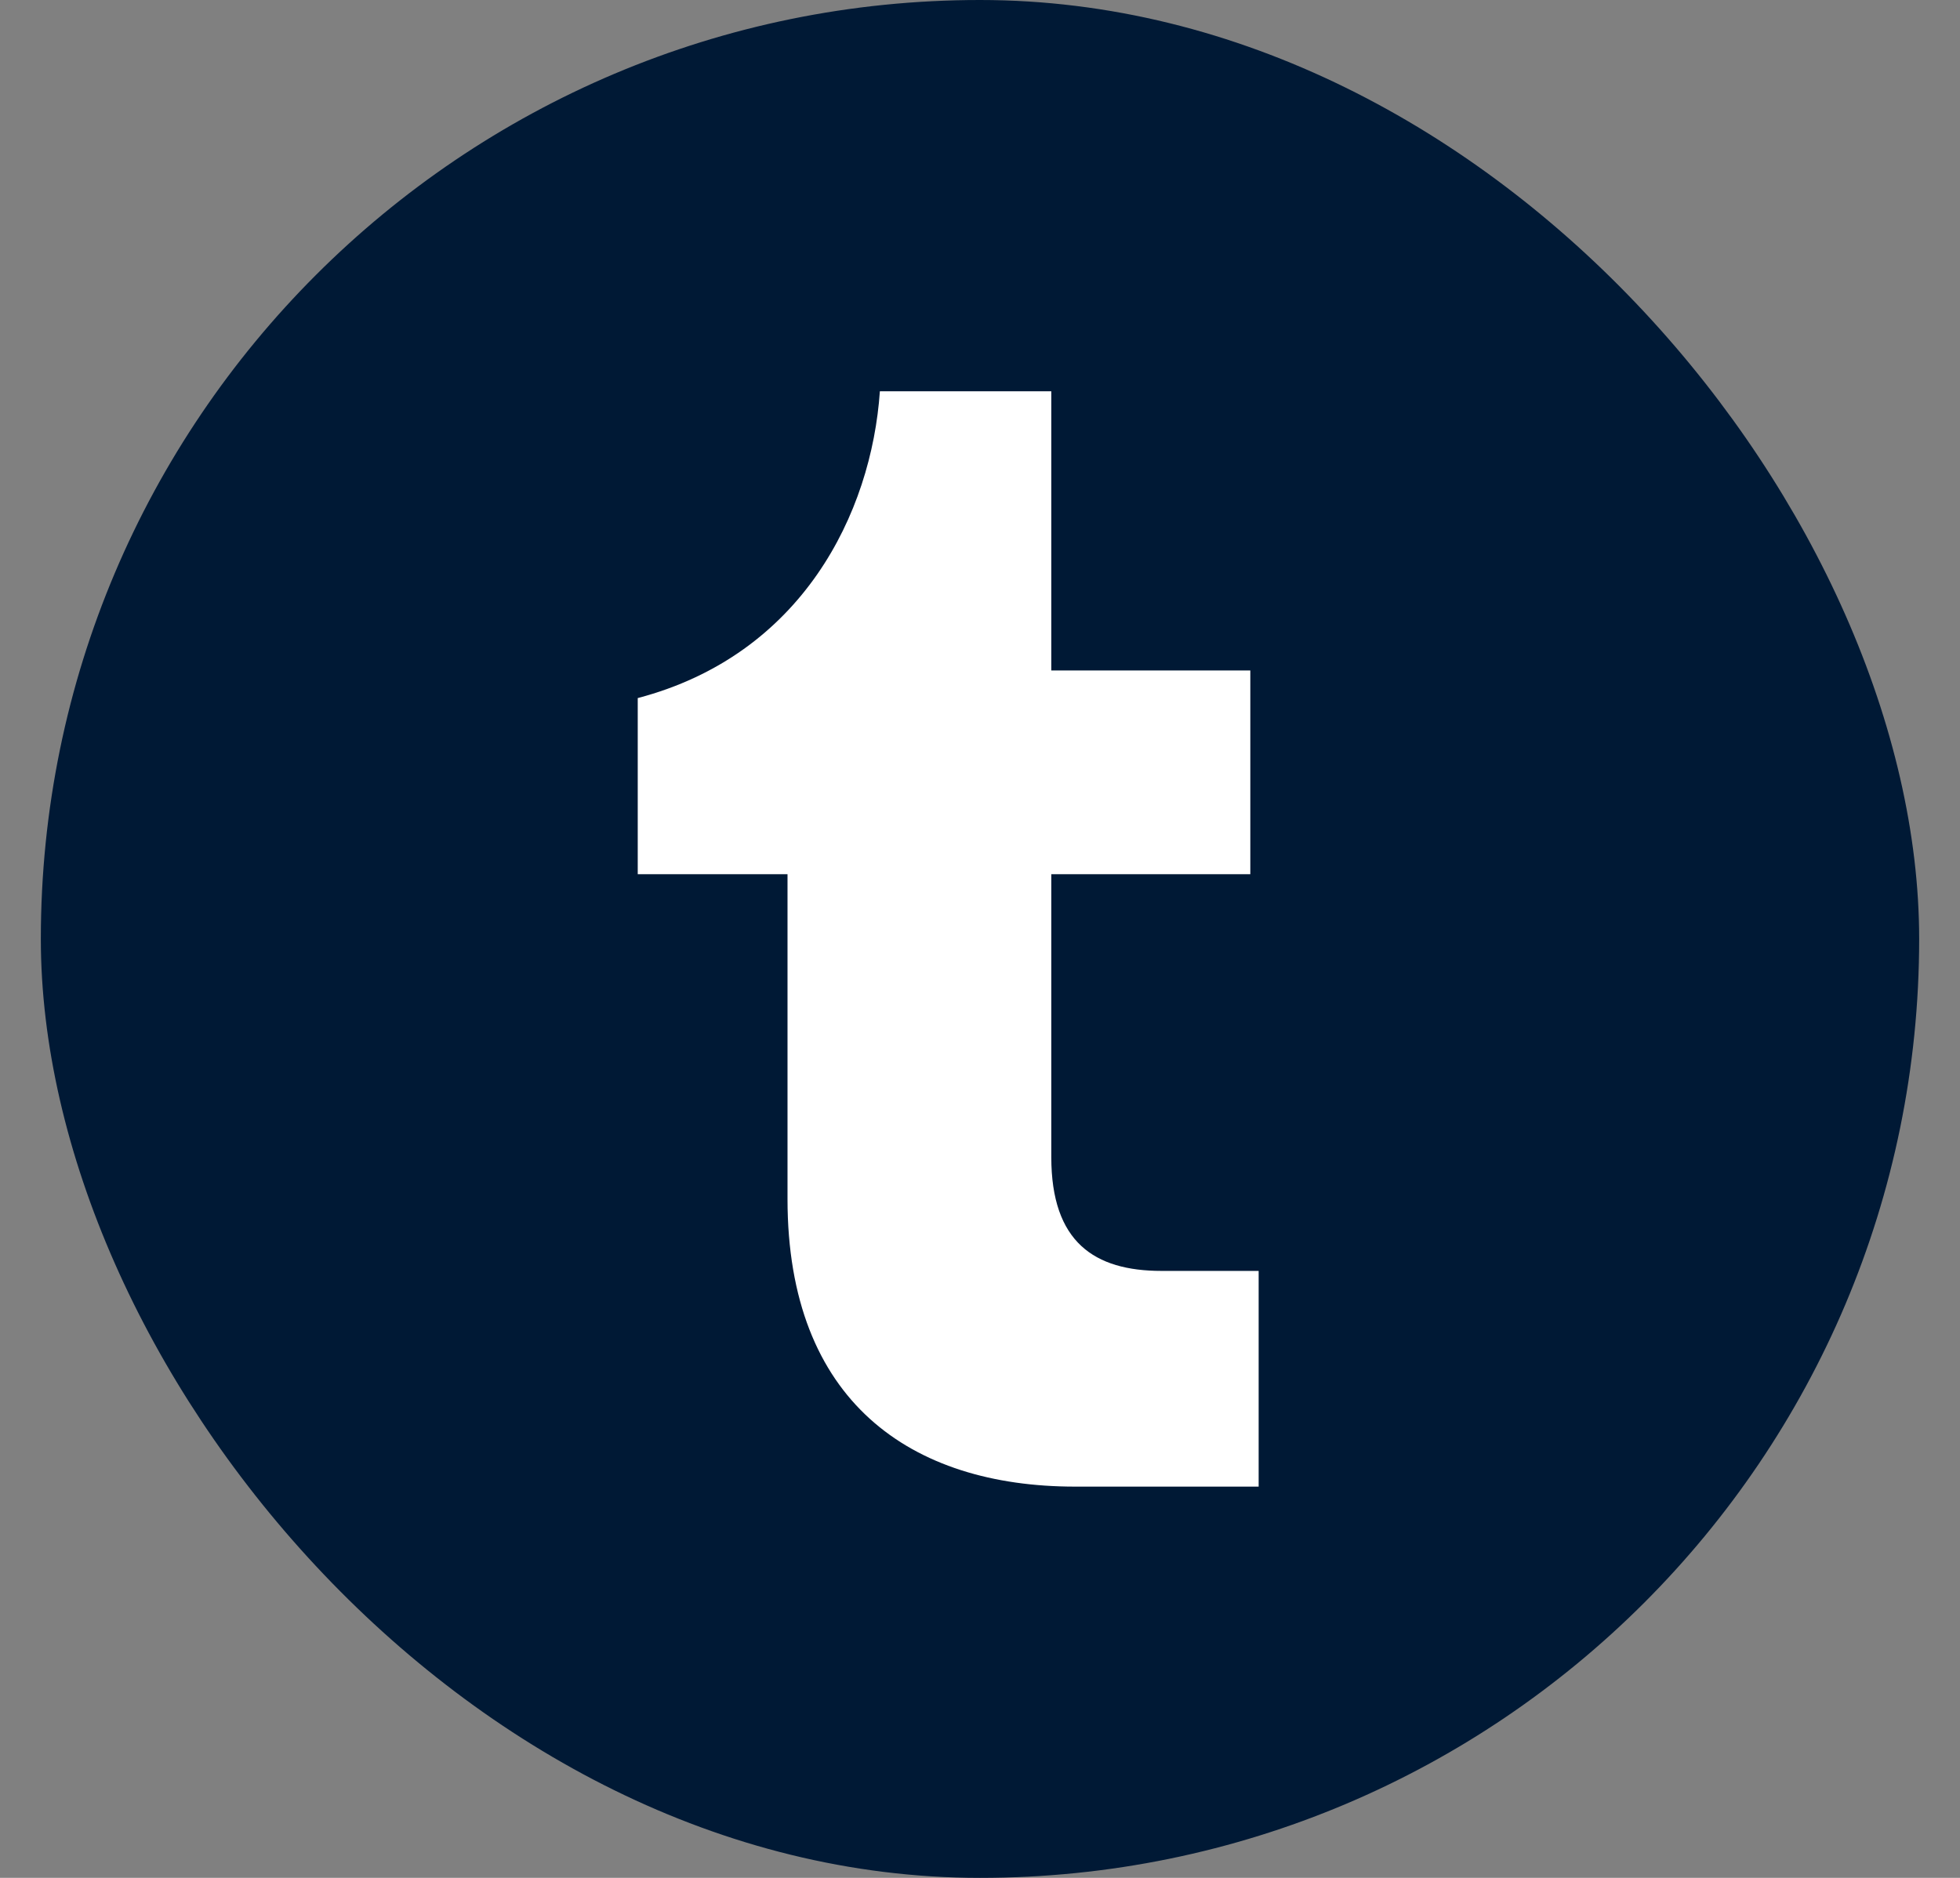 <svg width="24" height="23" viewBox="0 0 24 23" fill="none" xmlns="http://www.w3.org/2000/svg">
<rect x="0" y="0" width="24" height="23" fill="#808080" stroke="none"/>
<rect x="0.5" width="23" height="23" rx="11.5" fill="#001935"/>
<path d="M12.873 14.172C12.873 15.214 13.401 15.566 14.223 15.566H15.412V18.208H13.166C11.155 18.208 9.643 17.166 9.643 14.685V10.707H7.809V8.55C9.82 8.021 10.671 6.289 10.774 4.792H12.873V8.212H15.31V10.707H12.873V14.172Z" fill="white"/>
</svg>
